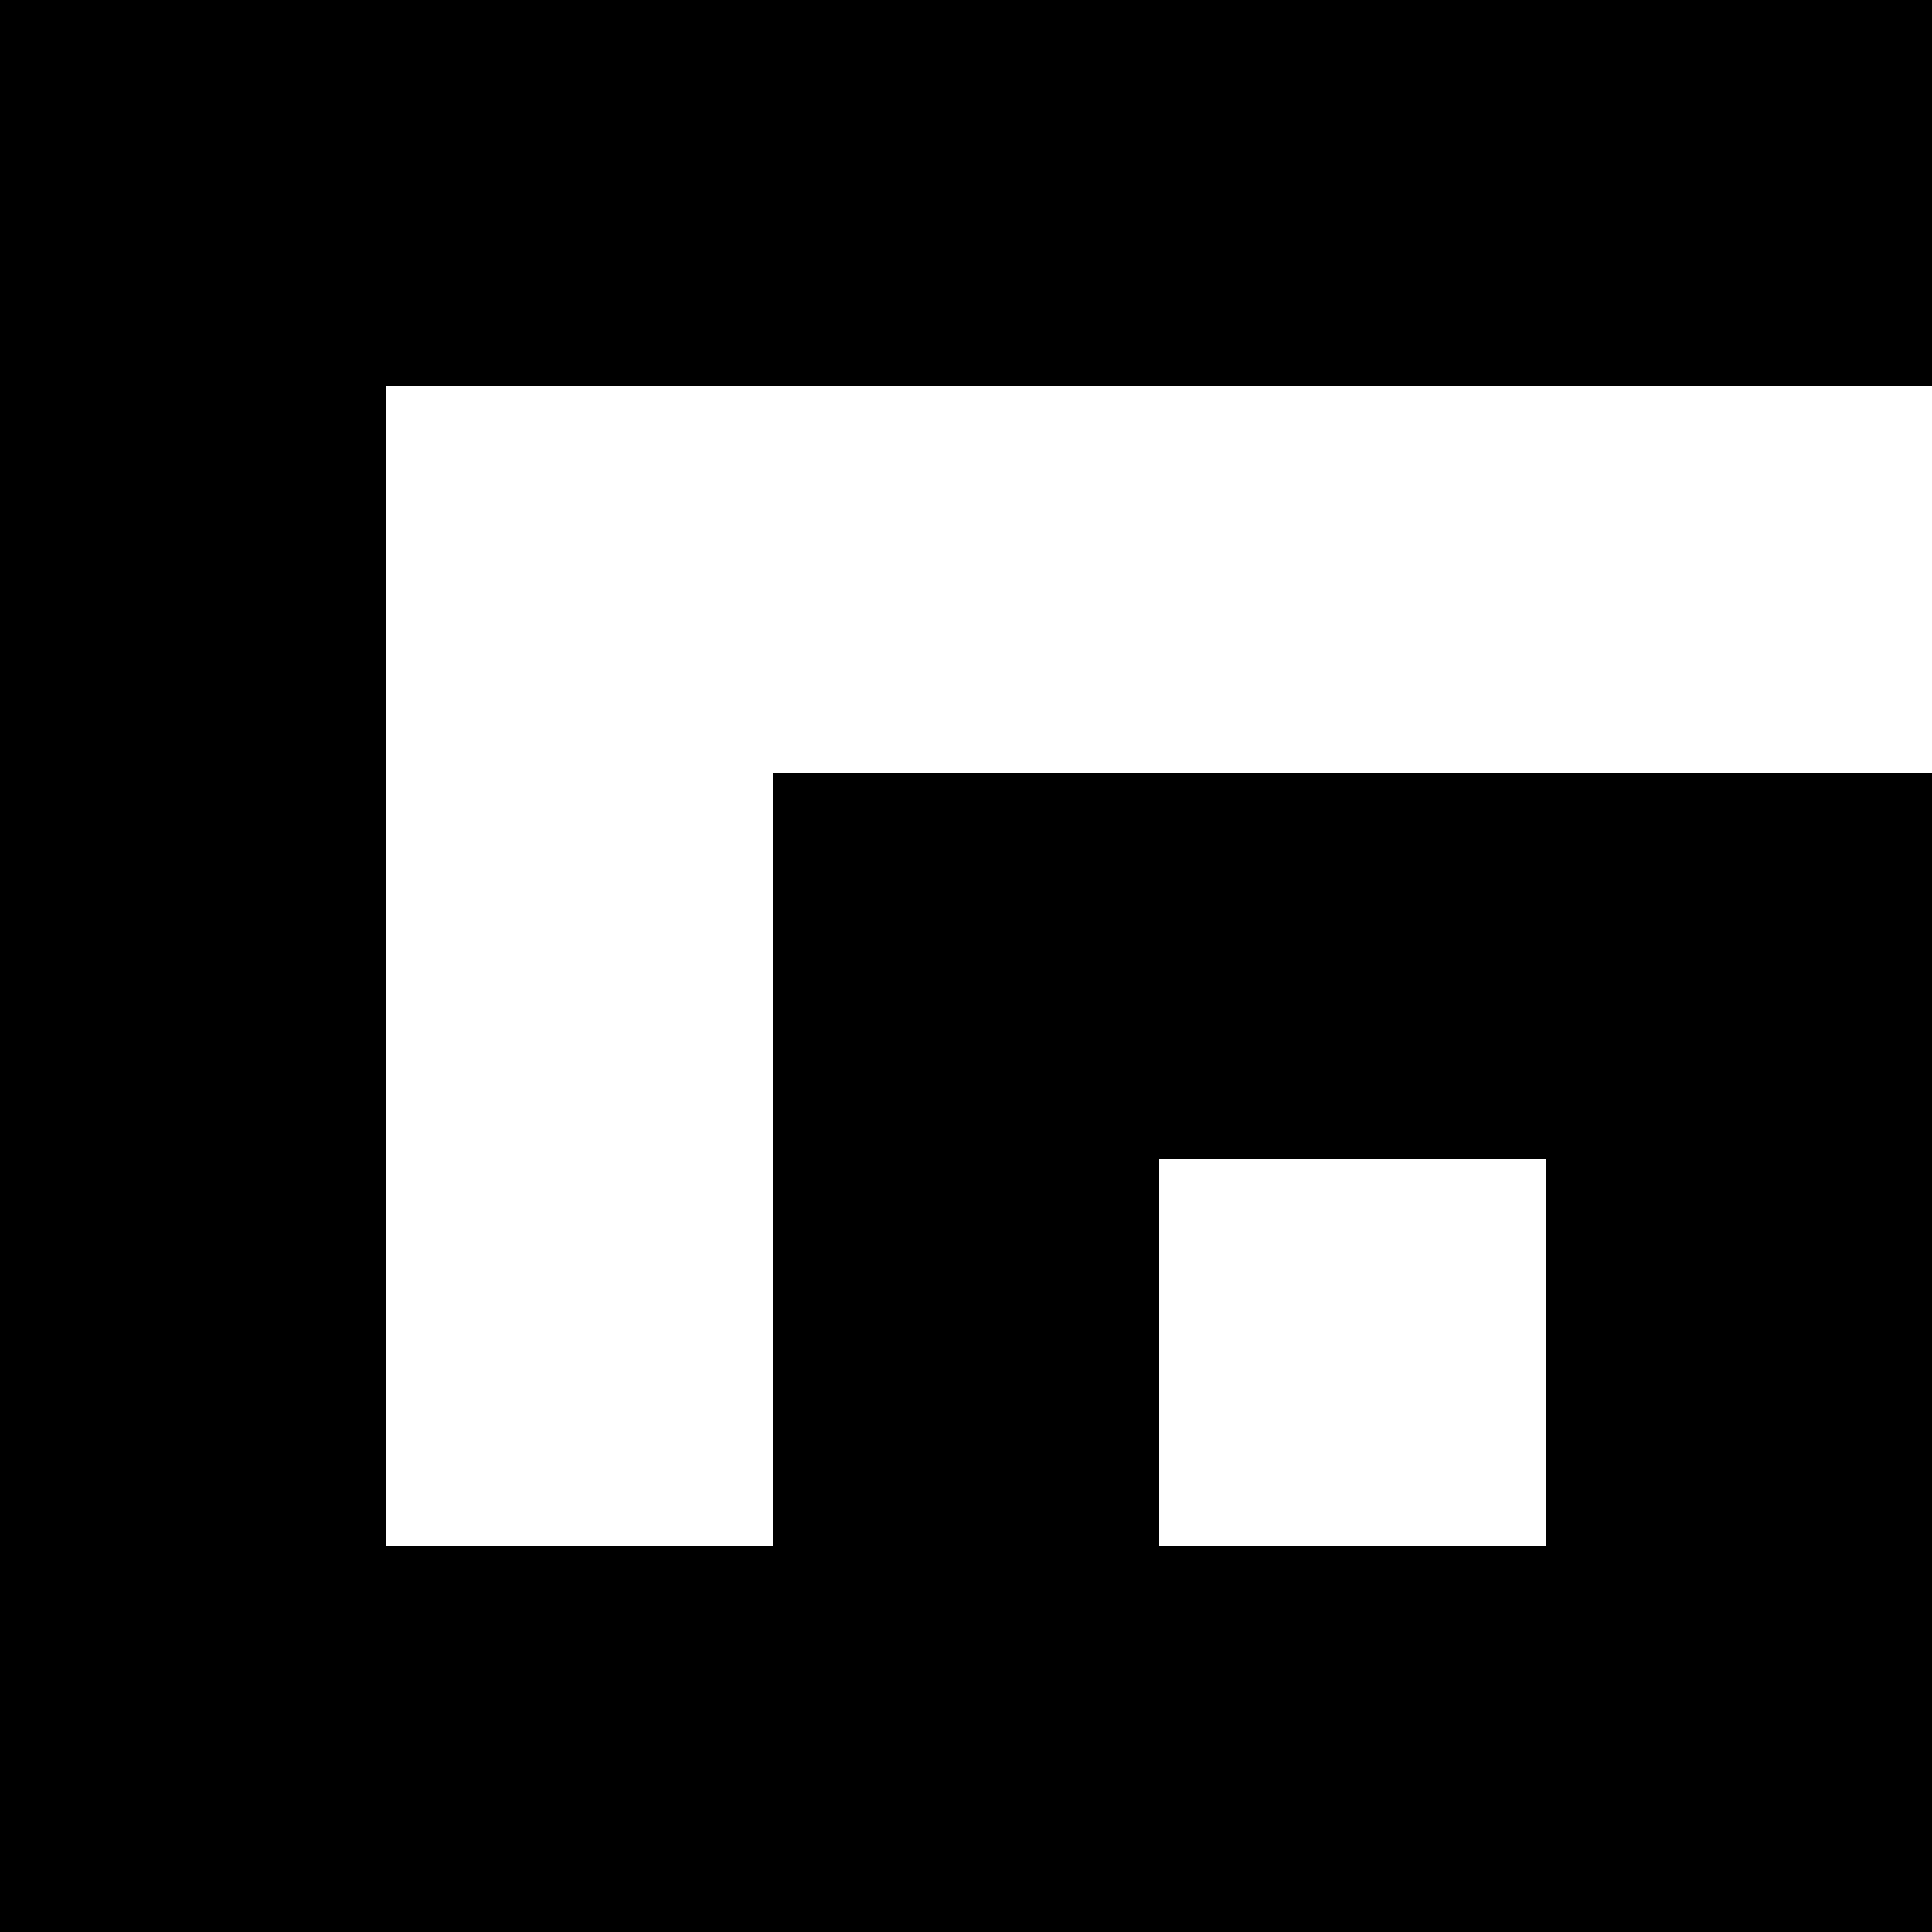 <?xml version="1.0" encoding="utf-8"?>
<!-- Generator: Adobe Illustrator 24.1.2, SVG Export Plug-In . SVG Version: 6.00 Build 0)  -->
<svg version="1.1" id="Layer_1" xmlns="http://www.w3.org/2000/svg" xmlns:xlink="http://www.w3.org/1999/xlink" x="0px" y="0px"
	 viewBox="0 0 300 300" style="enable-background:new 0 0 300 300;" xml:space="preserve">
<g id="Layer_2_1_">
	<g id="Layer_1-2">
		<path d="M300,60H60v180h60V120h180v180H0V0h300V60z M240,180h-60v60h60V180z"/>
	</g>
</g>
</svg>
